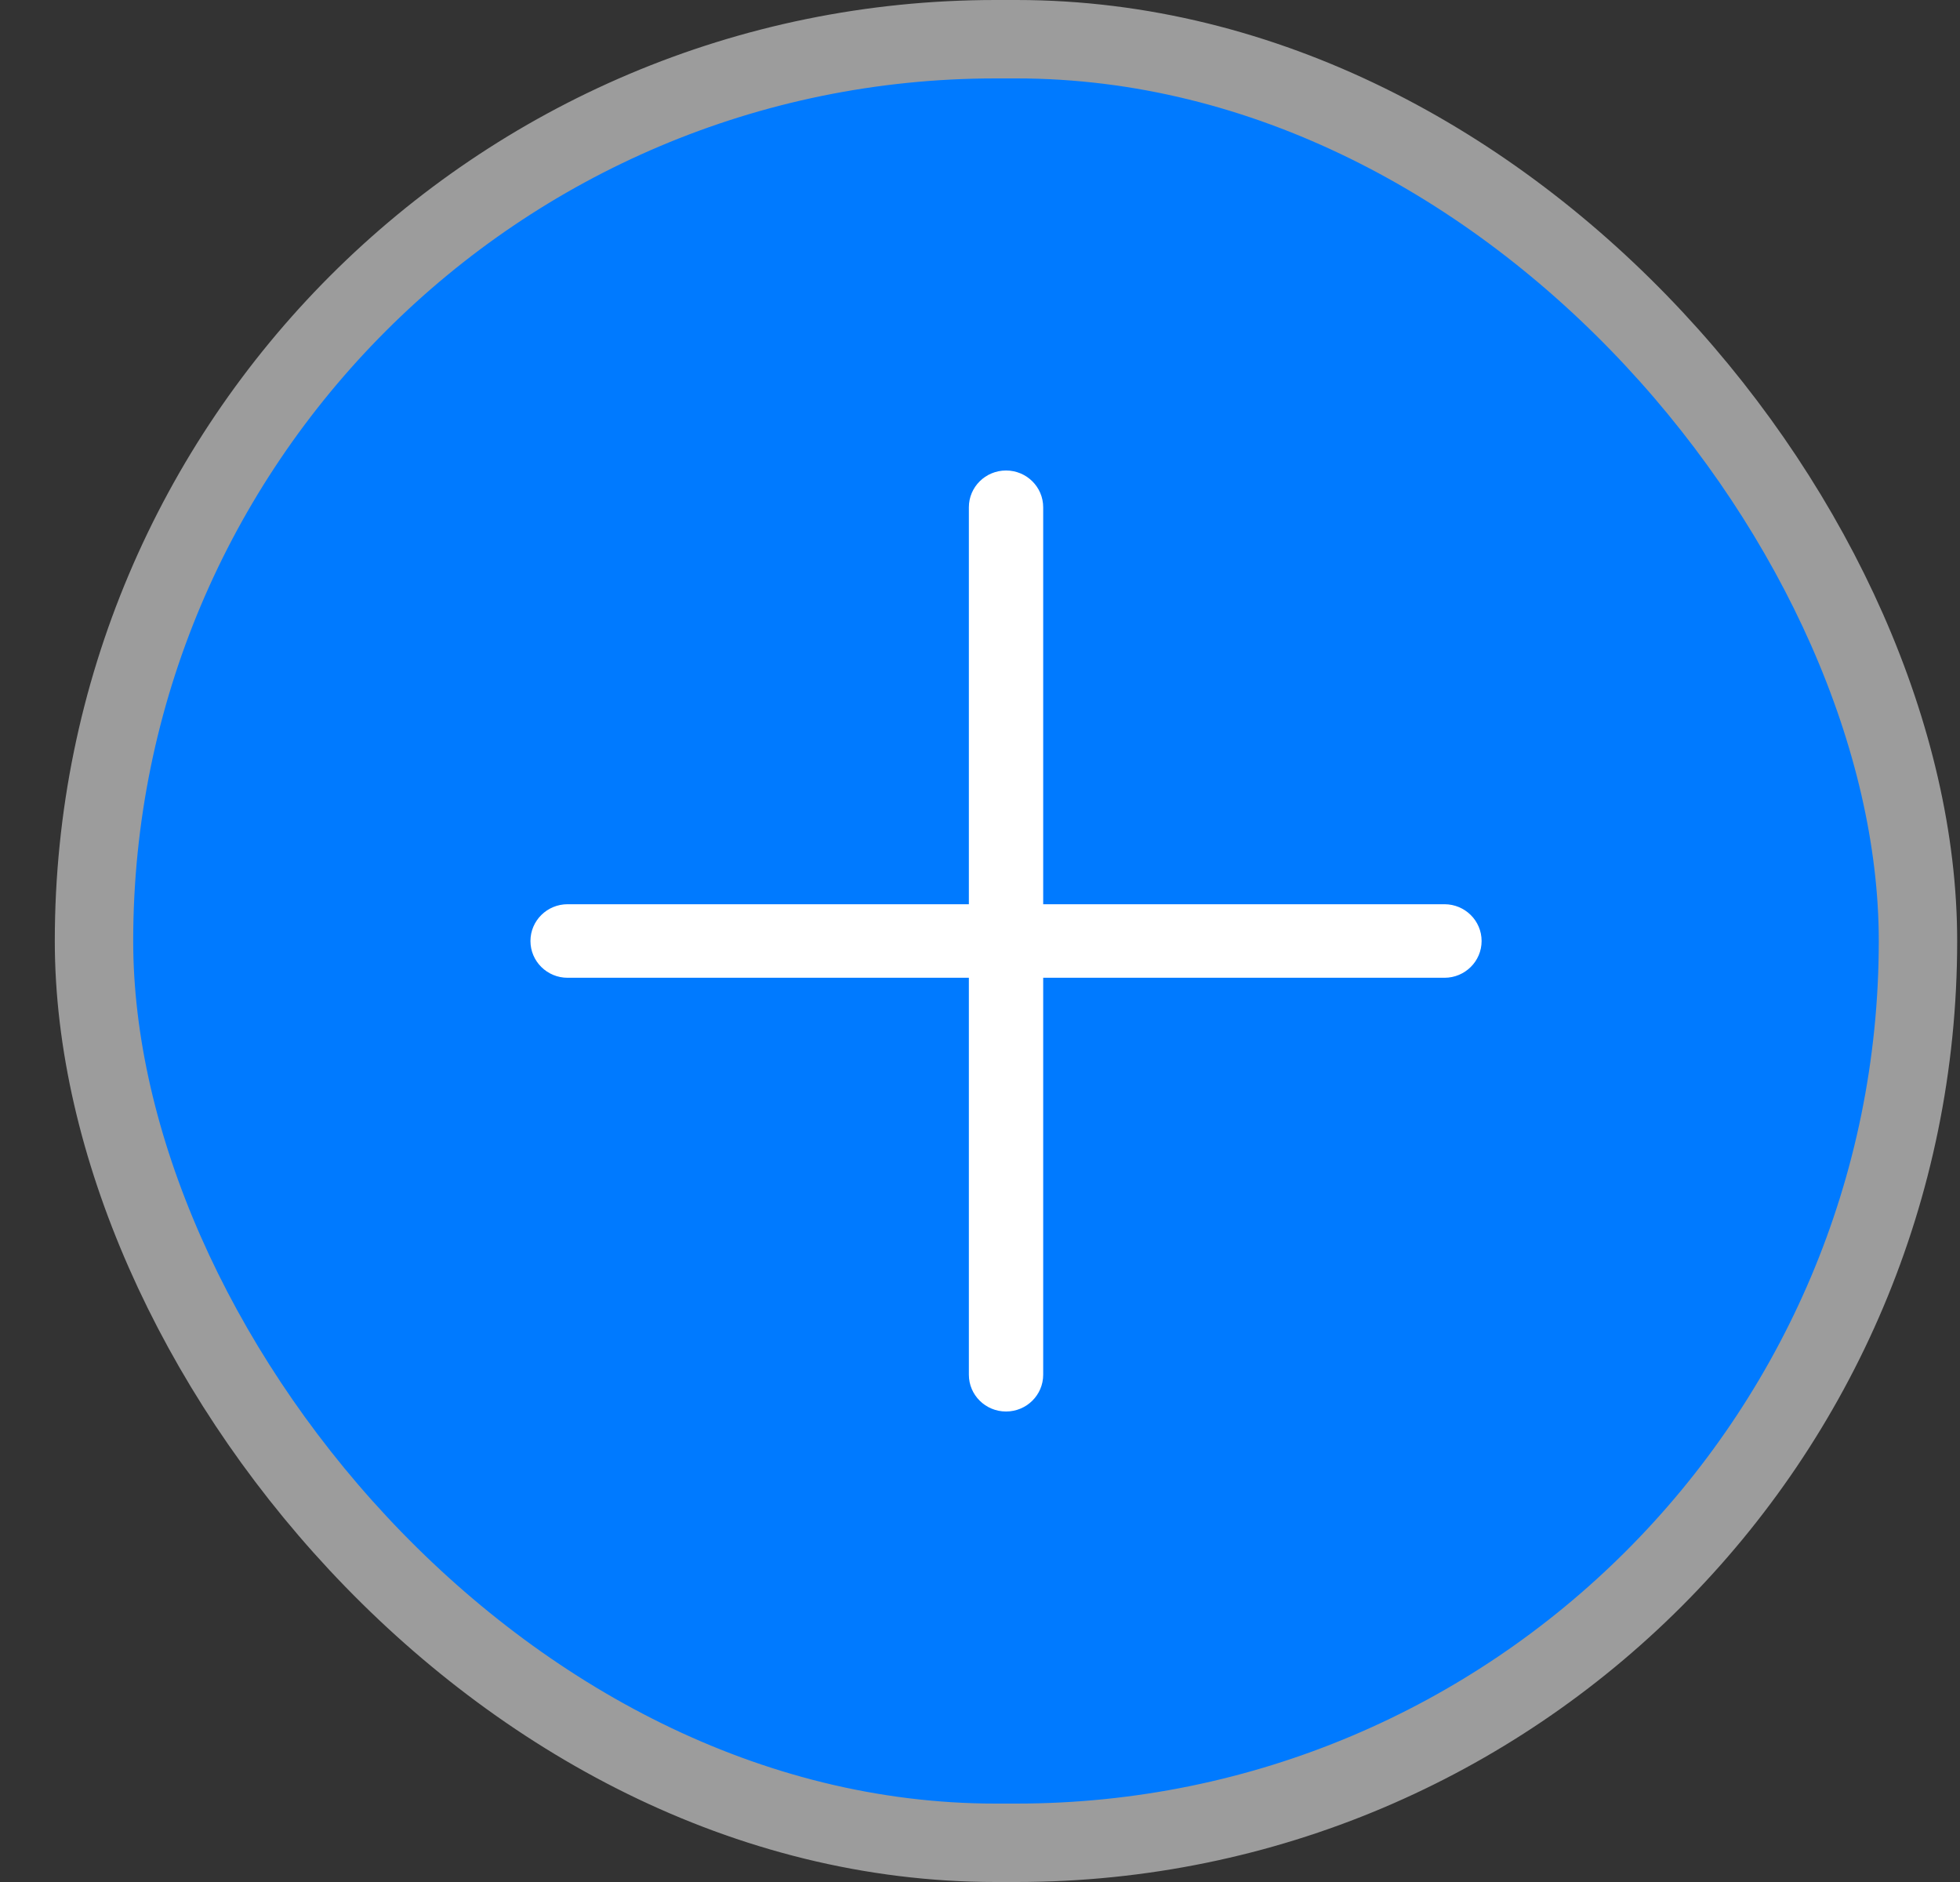 <svg width="25" height="24" viewBox="0 0 25 24" fill="none" xmlns="http://www.w3.org/2000/svg">
<rect x="0" y="0" width="25" height="24" fill="#333333" stroke="none"/>
<rect x="1.199" y="0.5" width="23.265" height="23" rx="11.5" fill="#007AFF" stroke="#9C9C9C"/>
<path d="M18.424 11.531H13.306V6.469C13.306 6.21 13.094 6 12.832 6C12.57 6 12.358 6.21 12.358 6.469V11.531H7.24C6.978 11.531 6.766 11.741 6.766 12C6.766 12.259 6.978 12.469 7.24 12.469H12.358V17.531C12.358 17.79 12.57 18 12.832 18C13.094 18 13.306 17.79 13.306 17.531V12.469H18.424C18.686 12.469 18.898 12.259 18.898 12C18.898 11.741 18.686 11.531 18.424 11.531Z" fill="white"/>
</svg>
